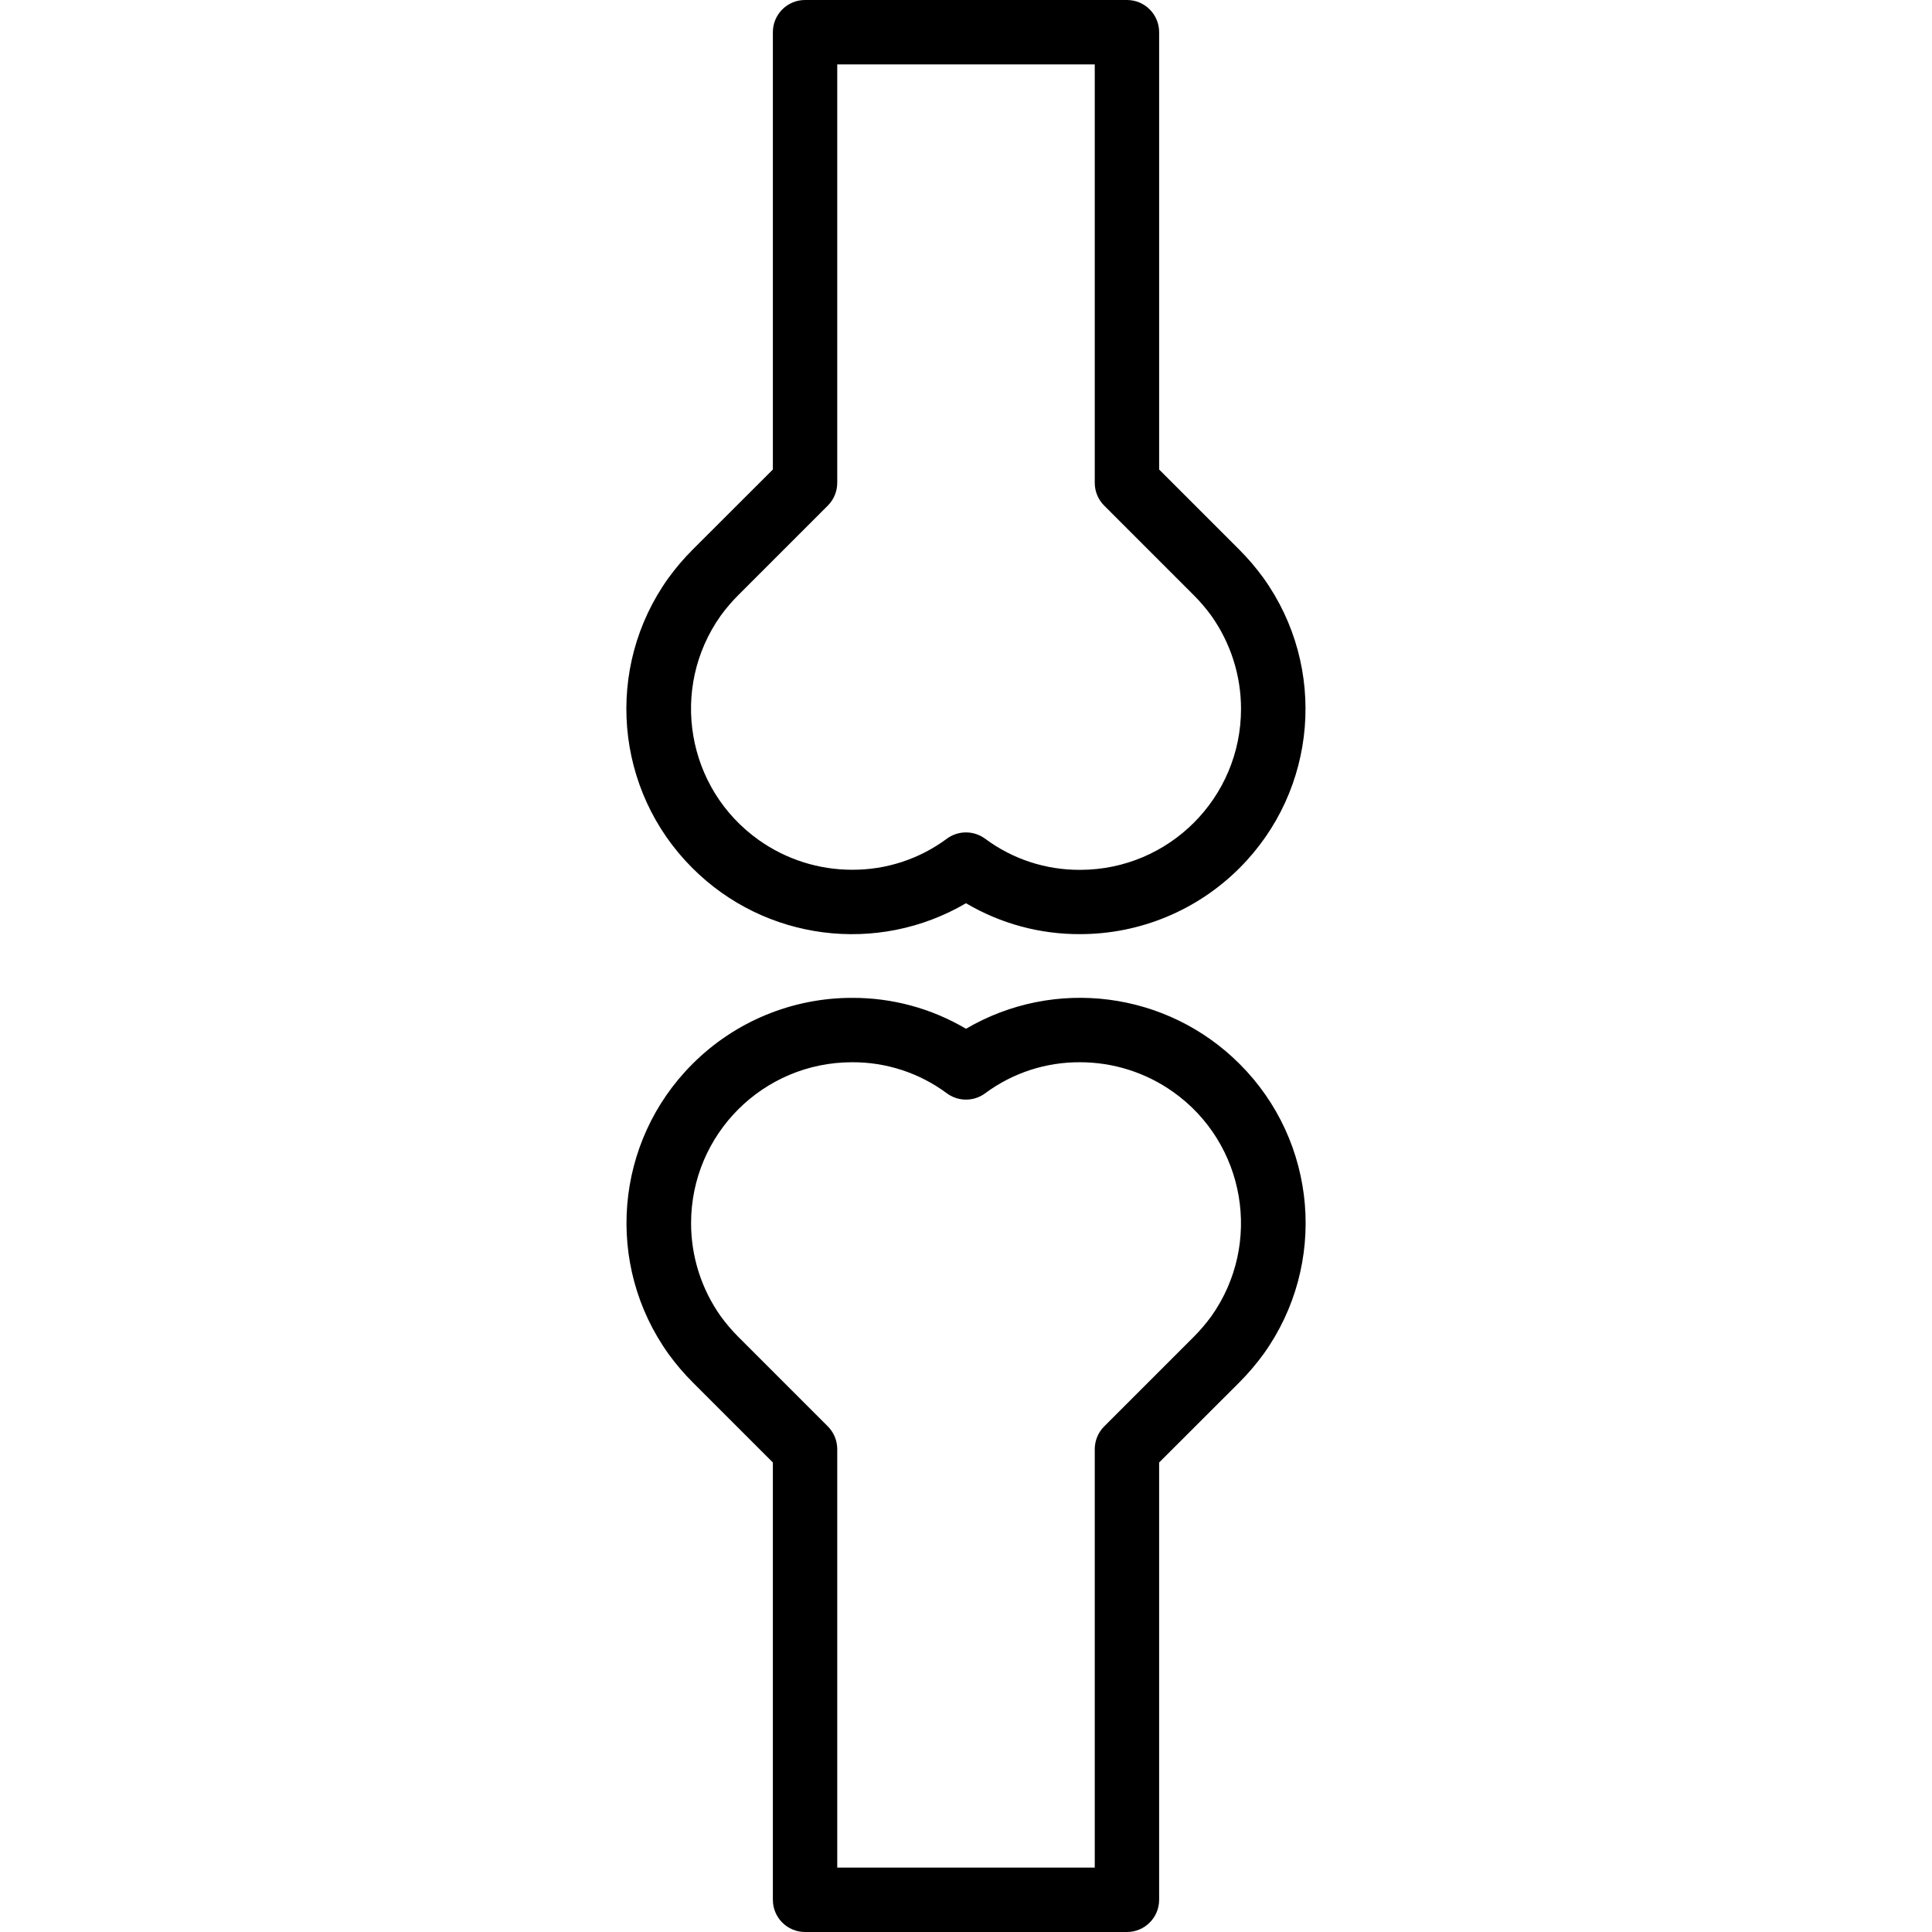 <svg viewBox="0 0 480.16 480.16">
	<path d="M313.984,143.616c-1.813-2.5-3.822-4.851-6.008-7.032l-19.896-19.896V8c0-4.418-3.582-8-8-8h-80c-4.418,0-8,3.582-8,8
			v108.688l-19.92,19.896c-2.206,2.203-4.234,4.579-6.064,7.104c-15.909,22.243-13.377,52.734,5.984,72.048
			c18.037,18.047,45.984,21.64,68,8.744c8.574,5.068,18.36,7.722,28.32,7.68c14.875,0.01,29.143-5.9,39.656-16.424
			C327.433,196.394,329.942,165.862,313.984,143.616z M268.424,216.184c-8.475,0.049-16.737-2.654-23.544-7.704
			c-1.385-1.039-3.069-1.6-4.8-1.6c-1.72-0.002-3.395,0.551-4.776,1.576c-6.807,5.05-15.069,7.753-23.544,7.704
			c-8.295,0.004-16.387-2.572-23.154-7.37c-18.021-12.778-22.272-37.745-9.494-55.766c1.324-1.822,2.79-3.537,4.384-5.128
			l22.24-22.24c1.5-1.5,2.344-3.534,2.344-5.656V16h64v104c-0.002,2.136,0.851,4.184,2.368,5.688l22.24,22.24
			c1.574,1.568,3.021,3.259,4.328,5.056c4.825,6.776,7.417,14.889,7.415,23.207C308.427,198.283,290.515,216.188,268.424,216.184z" />
	<path d="M308.08,264.424c-18.037-18.047-45.984-21.64-68-8.744c-8.574-5.068-18.36-7.722-28.32-7.68
			c-14.875-0.01-29.143,5.9-39.656,16.424c-19.377,19.342-21.886,49.874-5.928,72.12c1.814,2.499,3.823,4.85,6.008,7.032
			l19.896,19.896V472.16c0,4.418,3.582,8,8,8h80c4.418,0,8-3.582,8-8V363.472l19.912-19.888c2.208-2.207,4.238-4.585,6.072-7.112
			C329.973,314.229,327.441,283.738,308.08,264.424z M301.056,327.128c-1.332,1.821-2.8,3.538-4.392,5.136l-22.24,22.24
			c-1.5,1.5-2.344,3.534-2.344,5.656v104h-64v-104c0.002-2.124-0.842-4.162-2.344-5.664l-22.224-22.224
			c-1.575-1.578-3.027-3.273-4.344-5.072c-4.825-6.777-7.417-14.889-7.415-23.207c0.004-22.091,17.916-39.997,40.007-39.993
			c8.475-0.049,16.737,2.654,23.544,7.704c2.835,2.109,6.717,2.109,9.552,0c6.807-5.05,15.069-7.753,23.544-7.704
			c8.293-0.004,16.382,2.569,23.148,7.364C309.572,284.137,313.829,309.104,301.056,327.128z" />
</svg>
